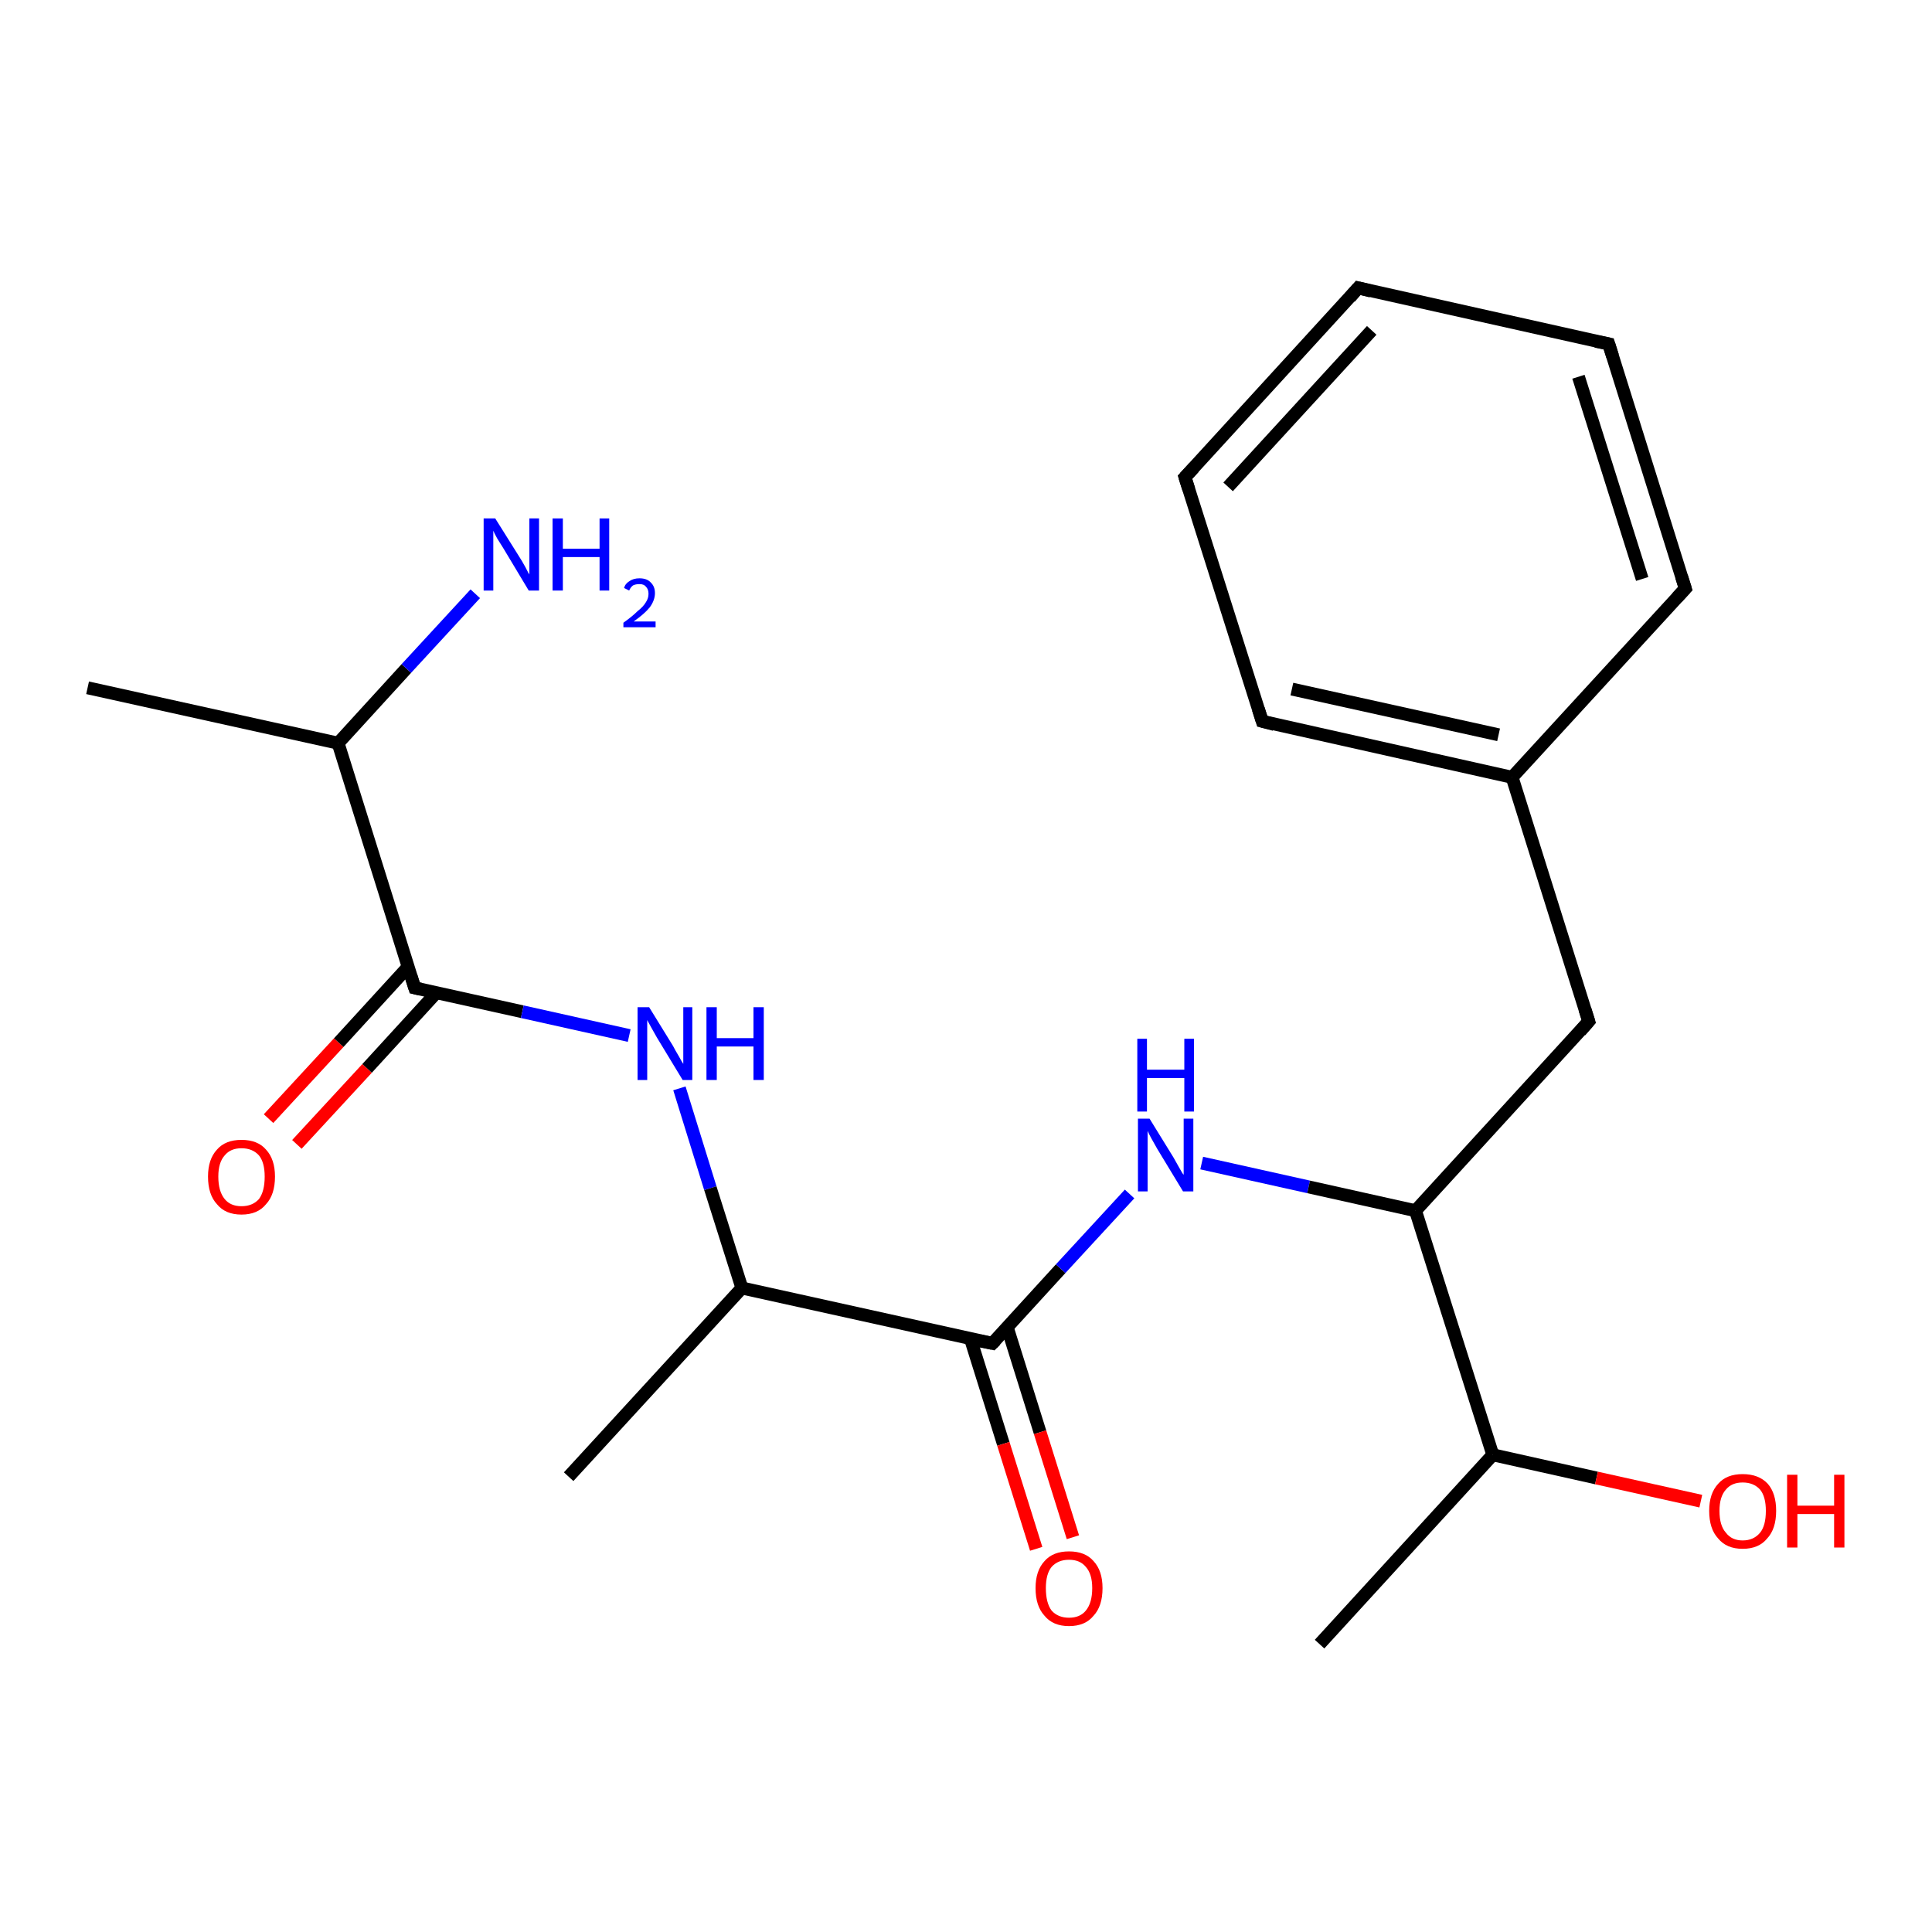 <?xml version='1.0' encoding='iso-8859-1'?>
<svg version='1.1' baseProfile='full'
              xmlns='http://www.w3.org/2000/svg'
                      xmlns:rdkit='http://www.rdkit.org/xml'
                      xmlns:xlink='http://www.w3.org/1999/xlink'
                  xml:space='preserve'
width='300px' height='300px' viewBox='0 0 300 300'>
<!-- END OF HEADER -->
<rect style='opacity:1.0;fill:#FFFFFF;stroke:none' width='300.0' height='300.0' x='0.0' y='0.0'> </rect>
<path class='bond-0 atom-0 atom-1' d='M 41.7,173.7 L 52.6,161.9' style='fill:none;fill-rule:evenodd;stroke:#FF0000;stroke-width:2.0px;stroke-linecap:butt;stroke-linejoin:miter;stroke-opacity:1' />
<path class='bond-0 atom-0 atom-1' d='M 52.6,161.9 L 63.4,150.1' style='fill:none;fill-rule:evenodd;stroke:#000000;stroke-width:2.0px;stroke-linecap:butt;stroke-linejoin:miter;stroke-opacity:1' />
<path class='bond-0 atom-0 atom-1' d='M 46.1,177.7 L 57.0,165.9' style='fill:none;fill-rule:evenodd;stroke:#FF0000;stroke-width:2.0px;stroke-linecap:butt;stroke-linejoin:miter;stroke-opacity:1' />
<path class='bond-0 atom-0 atom-1' d='M 57.0,165.9 L 67.8,154.1' style='fill:none;fill-rule:evenodd;stroke:#000000;stroke-width:2.0px;stroke-linecap:butt;stroke-linejoin:miter;stroke-opacity:1' />
<path class='bond-1 atom-1 atom-2' d='M 64.4,153.4 L 81.1,157.1' style='fill:none;fill-rule:evenodd;stroke:#000000;stroke-width:2.0px;stroke-linecap:butt;stroke-linejoin:miter;stroke-opacity:1' />
<path class='bond-1 atom-1 atom-2' d='M 81.1,157.1 L 97.7,160.8' style='fill:none;fill-rule:evenodd;stroke:#0000FF;stroke-width:2.0px;stroke-linecap:butt;stroke-linejoin:miter;stroke-opacity:1' />
<path class='bond-2 atom-2 atom-3' d='M 105.5,169.0 L 110.3,184.5' style='fill:none;fill-rule:evenodd;stroke:#0000FF;stroke-width:2.0px;stroke-linecap:butt;stroke-linejoin:miter;stroke-opacity:1' />
<path class='bond-2 atom-2 atom-3' d='M 110.3,184.5 L 115.2,200.0' style='fill:none;fill-rule:evenodd;stroke:#000000;stroke-width:2.0px;stroke-linecap:butt;stroke-linejoin:miter;stroke-opacity:1' />
<path class='bond-3 atom-3 atom-4' d='M 115.2,200.0 L 154.1,208.6' style='fill:none;fill-rule:evenodd;stroke:#000000;stroke-width:2.0px;stroke-linecap:butt;stroke-linejoin:miter;stroke-opacity:1' />
<path class='bond-4 atom-4 atom-5' d='M 150.7,207.9 L 155.8,224.2' style='fill:none;fill-rule:evenodd;stroke:#000000;stroke-width:2.0px;stroke-linecap:butt;stroke-linejoin:miter;stroke-opacity:1' />
<path class='bond-4 atom-4 atom-5' d='M 155.8,224.2 L 160.9,240.5' style='fill:none;fill-rule:evenodd;stroke:#FF0000;stroke-width:2.0px;stroke-linecap:butt;stroke-linejoin:miter;stroke-opacity:1' />
<path class='bond-4 atom-4 atom-5' d='M 156.4,206.1 L 161.5,222.4' style='fill:none;fill-rule:evenodd;stroke:#000000;stroke-width:2.0px;stroke-linecap:butt;stroke-linejoin:miter;stroke-opacity:1' />
<path class='bond-4 atom-4 atom-5' d='M 161.5,222.4 L 166.6,238.7' style='fill:none;fill-rule:evenodd;stroke:#FF0000;stroke-width:2.0px;stroke-linecap:butt;stroke-linejoin:miter;stroke-opacity:1' />
<path class='bond-5 atom-4 atom-6' d='M 154.1,208.6 L 164.7,197.0' style='fill:none;fill-rule:evenodd;stroke:#000000;stroke-width:2.0px;stroke-linecap:butt;stroke-linejoin:miter;stroke-opacity:1' />
<path class='bond-5 atom-4 atom-6' d='M 164.7,197.0 L 175.4,185.4' style='fill:none;fill-rule:evenodd;stroke:#0000FF;stroke-width:2.0px;stroke-linecap:butt;stroke-linejoin:miter;stroke-opacity:1' />
<path class='bond-6 atom-6 atom-7' d='M 186.6,180.6 L 203.2,184.3' style='fill:none;fill-rule:evenodd;stroke:#0000FF;stroke-width:2.0px;stroke-linecap:butt;stroke-linejoin:miter;stroke-opacity:1' />
<path class='bond-6 atom-6 atom-7' d='M 203.2,184.3 L 219.8,188.0' style='fill:none;fill-rule:evenodd;stroke:#000000;stroke-width:2.0px;stroke-linecap:butt;stroke-linejoin:miter;stroke-opacity:1' />
<path class='bond-7 atom-7 atom-8' d='M 219.8,188.0 L 246.7,158.6' style='fill:none;fill-rule:evenodd;stroke:#000000;stroke-width:2.0px;stroke-linecap:butt;stroke-linejoin:miter;stroke-opacity:1' />
<path class='bond-8 atom-8 atom-9' d='M 246.7,158.6 L 234.8,120.7' style='fill:none;fill-rule:evenodd;stroke:#000000;stroke-width:2.0px;stroke-linecap:butt;stroke-linejoin:miter;stroke-opacity:1' />
<path class='bond-9 atom-9 atom-10' d='M 234.8,120.7 L 196.0,112.0' style='fill:none;fill-rule:evenodd;stroke:#000000;stroke-width:2.0px;stroke-linecap:butt;stroke-linejoin:miter;stroke-opacity:1' />
<path class='bond-9 atom-9 atom-10' d='M 232.7,114.1 L 200.6,107.0' style='fill:none;fill-rule:evenodd;stroke:#000000;stroke-width:2.0px;stroke-linecap:butt;stroke-linejoin:miter;stroke-opacity:1' />
<path class='bond-10 atom-10 atom-11' d='M 196.0,112.0 L 184.0,74.1' style='fill:none;fill-rule:evenodd;stroke:#000000;stroke-width:2.0px;stroke-linecap:butt;stroke-linejoin:miter;stroke-opacity:1' />
<path class='bond-11 atom-11 atom-12' d='M 184.0,74.1 L 210.9,44.7' style='fill:none;fill-rule:evenodd;stroke:#000000;stroke-width:2.0px;stroke-linecap:butt;stroke-linejoin:miter;stroke-opacity:1' />
<path class='bond-11 atom-11 atom-12' d='M 190.7,75.6 L 213.0,51.3' style='fill:none;fill-rule:evenodd;stroke:#000000;stroke-width:2.0px;stroke-linecap:butt;stroke-linejoin:miter;stroke-opacity:1' />
<path class='bond-12 atom-12 atom-13' d='M 210.9,44.7 L 249.8,53.4' style='fill:none;fill-rule:evenodd;stroke:#000000;stroke-width:2.0px;stroke-linecap:butt;stroke-linejoin:miter;stroke-opacity:1' />
<path class='bond-13 atom-13 atom-14' d='M 249.8,53.4 L 261.7,91.4' style='fill:none;fill-rule:evenodd;stroke:#000000;stroke-width:2.0px;stroke-linecap:butt;stroke-linejoin:miter;stroke-opacity:1' />
<path class='bond-13 atom-13 atom-14' d='M 245.1,58.5 L 255.0,89.9' style='fill:none;fill-rule:evenodd;stroke:#000000;stroke-width:2.0px;stroke-linecap:butt;stroke-linejoin:miter;stroke-opacity:1' />
<path class='bond-14 atom-7 atom-15' d='M 219.8,188.0 L 231.8,225.9' style='fill:none;fill-rule:evenodd;stroke:#000000;stroke-width:2.0px;stroke-linecap:butt;stroke-linejoin:miter;stroke-opacity:1' />
<path class='bond-15 atom-15 atom-16' d='M 231.8,225.9 L 247.9,229.5' style='fill:none;fill-rule:evenodd;stroke:#000000;stroke-width:2.0px;stroke-linecap:butt;stroke-linejoin:miter;stroke-opacity:1' />
<path class='bond-15 atom-15 atom-16' d='M 247.9,229.5 L 264.1,233.1' style='fill:none;fill-rule:evenodd;stroke:#FF0000;stroke-width:2.0px;stroke-linecap:butt;stroke-linejoin:miter;stroke-opacity:1' />
<path class='bond-16 atom-15 atom-17' d='M 231.8,225.9 L 204.9,255.3' style='fill:none;fill-rule:evenodd;stroke:#000000;stroke-width:2.0px;stroke-linecap:butt;stroke-linejoin:miter;stroke-opacity:1' />
<path class='bond-17 atom-3 atom-18' d='M 115.2,200.0 L 88.3,229.3' style='fill:none;fill-rule:evenodd;stroke:#000000;stroke-width:2.0px;stroke-linecap:butt;stroke-linejoin:miter;stroke-opacity:1' />
<path class='bond-18 atom-1 atom-19' d='M 64.4,153.4 L 52.5,115.4' style='fill:none;fill-rule:evenodd;stroke:#000000;stroke-width:2.0px;stroke-linecap:butt;stroke-linejoin:miter;stroke-opacity:1' />
<path class='bond-19 atom-19 atom-20' d='M 52.5,115.4 L 63.1,103.8' style='fill:none;fill-rule:evenodd;stroke:#000000;stroke-width:2.0px;stroke-linecap:butt;stroke-linejoin:miter;stroke-opacity:1' />
<path class='bond-19 atom-19 atom-20' d='M 63.1,103.8 L 73.8,92.2' style='fill:none;fill-rule:evenodd;stroke:#0000FF;stroke-width:2.0px;stroke-linecap:butt;stroke-linejoin:miter;stroke-opacity:1' />
<path class='bond-20 atom-19 atom-21' d='M 52.5,115.4 L 13.6,106.8' style='fill:none;fill-rule:evenodd;stroke:#000000;stroke-width:2.0px;stroke-linecap:butt;stroke-linejoin:miter;stroke-opacity:1' />
<path class='bond-21 atom-14 atom-9' d='M 261.7,91.4 L 234.8,120.7' style='fill:none;fill-rule:evenodd;stroke:#000000;stroke-width:2.0px;stroke-linecap:butt;stroke-linejoin:miter;stroke-opacity:1' />
<path d='M 65.3,153.6 L 64.4,153.4 L 63.8,151.5' style='fill:none;stroke:#000000;stroke-width:2.0px;stroke-linecap:butt;stroke-linejoin:miter;stroke-opacity:1;' />
<path d='M 152.1,208.2 L 154.1,208.6 L 154.6,208.1' style='fill:none;stroke:#000000;stroke-width:2.0px;stroke-linecap:butt;stroke-linejoin:miter;stroke-opacity:1;' />
<path d='M 245.4,160.1 L 246.7,158.6 L 246.1,156.7' style='fill:none;stroke:#000000;stroke-width:2.0px;stroke-linecap:butt;stroke-linejoin:miter;stroke-opacity:1;' />
<path d='M 197.9,112.5 L 196.0,112.0 L 195.4,110.1' style='fill:none;stroke:#000000;stroke-width:2.0px;stroke-linecap:butt;stroke-linejoin:miter;stroke-opacity:1;' />
<path d='M 184.6,76.0 L 184.0,74.1 L 185.4,72.6' style='fill:none;stroke:#000000;stroke-width:2.0px;stroke-linecap:butt;stroke-linejoin:miter;stroke-opacity:1;' />
<path d='M 209.6,46.2 L 210.9,44.7 L 212.9,45.2' style='fill:none;stroke:#000000;stroke-width:2.0px;stroke-linecap:butt;stroke-linejoin:miter;stroke-opacity:1;' />
<path d='M 247.8,53.0 L 249.8,53.4 L 250.4,55.3' style='fill:none;stroke:#000000;stroke-width:2.0px;stroke-linecap:butt;stroke-linejoin:miter;stroke-opacity:1;' />
<path d='M 261.1,89.5 L 261.7,91.4 L 260.4,92.8' style='fill:none;stroke:#000000;stroke-width:2.0px;stroke-linecap:butt;stroke-linejoin:miter;stroke-opacity:1;' />
<path class='atom-0' d='M 32.3 182.7
Q 32.3 180.0, 33.7 178.5
Q 35.0 177.0, 37.5 177.0
Q 40.0 177.0, 41.3 178.5
Q 42.7 180.0, 42.7 182.7
Q 42.7 185.5, 41.3 187.0
Q 40.0 188.6, 37.5 188.6
Q 35.0 188.6, 33.7 187.0
Q 32.3 185.5, 32.3 182.7
M 37.5 187.3
Q 39.2 187.3, 40.2 186.2
Q 41.1 185.0, 41.1 182.7
Q 41.1 180.5, 40.2 179.4
Q 39.2 178.3, 37.5 178.3
Q 35.8 178.3, 34.9 179.4
Q 33.9 180.5, 33.9 182.7
Q 33.9 185.0, 34.9 186.2
Q 35.8 187.3, 37.5 187.3
' fill='#FF0000'/>
<path class='atom-2' d='M 100.8 156.4
L 104.5 162.4
Q 104.8 163.0, 105.4 164.0
Q 106.0 165.1, 106.1 165.2
L 106.1 156.4
L 107.5 156.4
L 107.5 167.7
L 106.0 167.7
L 102.0 161.1
Q 101.6 160.4, 101.1 159.5
Q 100.6 158.6, 100.5 158.4
L 100.5 167.7
L 99.0 167.7
L 99.0 156.4
L 100.8 156.4
' fill='#0000FF'/>
<path class='atom-2' d='M 109.7 156.4
L 111.3 156.4
L 111.3 161.2
L 117.0 161.2
L 117.0 156.4
L 118.6 156.4
L 118.6 167.7
L 117.0 167.7
L 117.0 162.5
L 111.3 162.5
L 111.3 167.7
L 109.7 167.7
L 109.7 156.4
' fill='#0000FF'/>
<path class='atom-5' d='M 160.8 246.6
Q 160.8 243.9, 162.2 242.4
Q 163.5 240.9, 166.0 240.9
Q 168.5 240.9, 169.8 242.4
Q 171.2 243.9, 171.2 246.6
Q 171.2 249.4, 169.8 250.9
Q 168.5 252.5, 166.0 252.5
Q 163.5 252.5, 162.2 250.9
Q 160.8 249.4, 160.8 246.6
M 166.0 251.2
Q 167.7 251.2, 168.6 250.1
Q 169.6 248.9, 169.6 246.6
Q 169.6 244.4, 168.6 243.3
Q 167.7 242.2, 166.0 242.2
Q 164.3 242.2, 163.3 243.3
Q 162.4 244.4, 162.4 246.6
Q 162.4 248.9, 163.3 250.1
Q 164.3 251.2, 166.0 251.2
' fill='#FF0000'/>
<path class='atom-6' d='M 178.5 173.7
L 182.2 179.7
Q 182.5 180.2, 183.1 181.3
Q 183.7 182.4, 183.8 182.4
L 183.8 173.7
L 185.3 173.7
L 185.3 185.0
L 183.7 185.0
L 179.7 178.4
Q 179.3 177.7, 178.8 176.8
Q 178.3 175.9, 178.2 175.6
L 178.2 185.0
L 176.7 185.0
L 176.7 173.7
L 178.5 173.7
' fill='#0000FF'/>
<path class='atom-6' d='M 176.6 161.3
L 178.1 161.3
L 178.1 166.1
L 183.9 166.1
L 183.9 161.3
L 185.4 161.3
L 185.4 172.6
L 183.9 172.6
L 183.9 167.4
L 178.1 167.4
L 178.1 172.6
L 176.6 172.6
L 176.6 161.3
' fill='#0000FF'/>
<path class='atom-16' d='M 265.4 234.6
Q 265.4 231.9, 266.8 230.4
Q 268.1 228.9, 270.6 228.9
Q 273.1 228.9, 274.5 230.4
Q 275.8 231.9, 275.8 234.6
Q 275.8 237.4, 274.4 238.9
Q 273.1 240.5, 270.6 240.5
Q 268.1 240.5, 266.8 238.9
Q 265.4 237.4, 265.4 234.6
M 270.6 239.2
Q 272.3 239.2, 273.3 238.0
Q 274.2 236.9, 274.2 234.6
Q 274.2 232.4, 273.3 231.3
Q 272.3 230.2, 270.6 230.2
Q 268.9 230.2, 268.0 231.3
Q 267.0 232.4, 267.0 234.6
Q 267.0 236.9, 268.0 238.0
Q 268.9 239.2, 270.6 239.2
' fill='#FF0000'/>
<path class='atom-16' d='M 277.5 229.0
L 279.1 229.0
L 279.1 233.8
L 284.8 233.8
L 284.8 229.0
L 286.4 229.0
L 286.4 240.3
L 284.8 240.3
L 284.8 235.1
L 279.1 235.1
L 279.1 240.3
L 277.5 240.3
L 277.5 229.0
' fill='#FF0000'/>
<path class='atom-20' d='M 76.9 80.5
L 80.6 86.4
Q 81.0 87.0, 81.6 88.1
Q 82.1 89.1, 82.2 89.2
L 82.2 80.5
L 83.7 80.5
L 83.7 91.7
L 82.1 91.7
L 78.2 85.2
Q 77.7 84.4, 77.2 83.6
Q 76.7 82.7, 76.6 82.4
L 76.6 91.7
L 75.1 91.7
L 75.1 80.5
L 76.9 80.5
' fill='#0000FF'/>
<path class='atom-20' d='M 85.8 80.5
L 87.4 80.5
L 87.4 85.2
L 93.1 85.2
L 93.1 80.5
L 94.6 80.5
L 94.6 91.7
L 93.1 91.7
L 93.1 86.5
L 87.4 86.5
L 87.4 91.7
L 85.8 91.7
L 85.8 80.5
' fill='#0000FF'/>
<path class='atom-20' d='M 96.9 91.3
Q 97.1 90.6, 97.8 90.2
Q 98.4 89.8, 99.3 89.8
Q 100.5 89.8, 101.1 90.5
Q 101.7 91.1, 101.7 92.1
Q 101.7 93.2, 100.9 94.3
Q 100.1 95.3, 98.4 96.5
L 101.8 96.5
L 101.8 97.4
L 96.8 97.4
L 96.8 96.7
Q 98.2 95.7, 99.0 94.9
Q 99.9 94.2, 100.3 93.5
Q 100.7 92.9, 100.7 92.2
Q 100.7 91.5, 100.3 91.1
Q 100.0 90.7, 99.3 90.7
Q 98.7 90.7, 98.3 90.9
Q 97.9 91.2, 97.7 91.7
L 96.9 91.3
' fill='#0000FF'/>
</svg>
